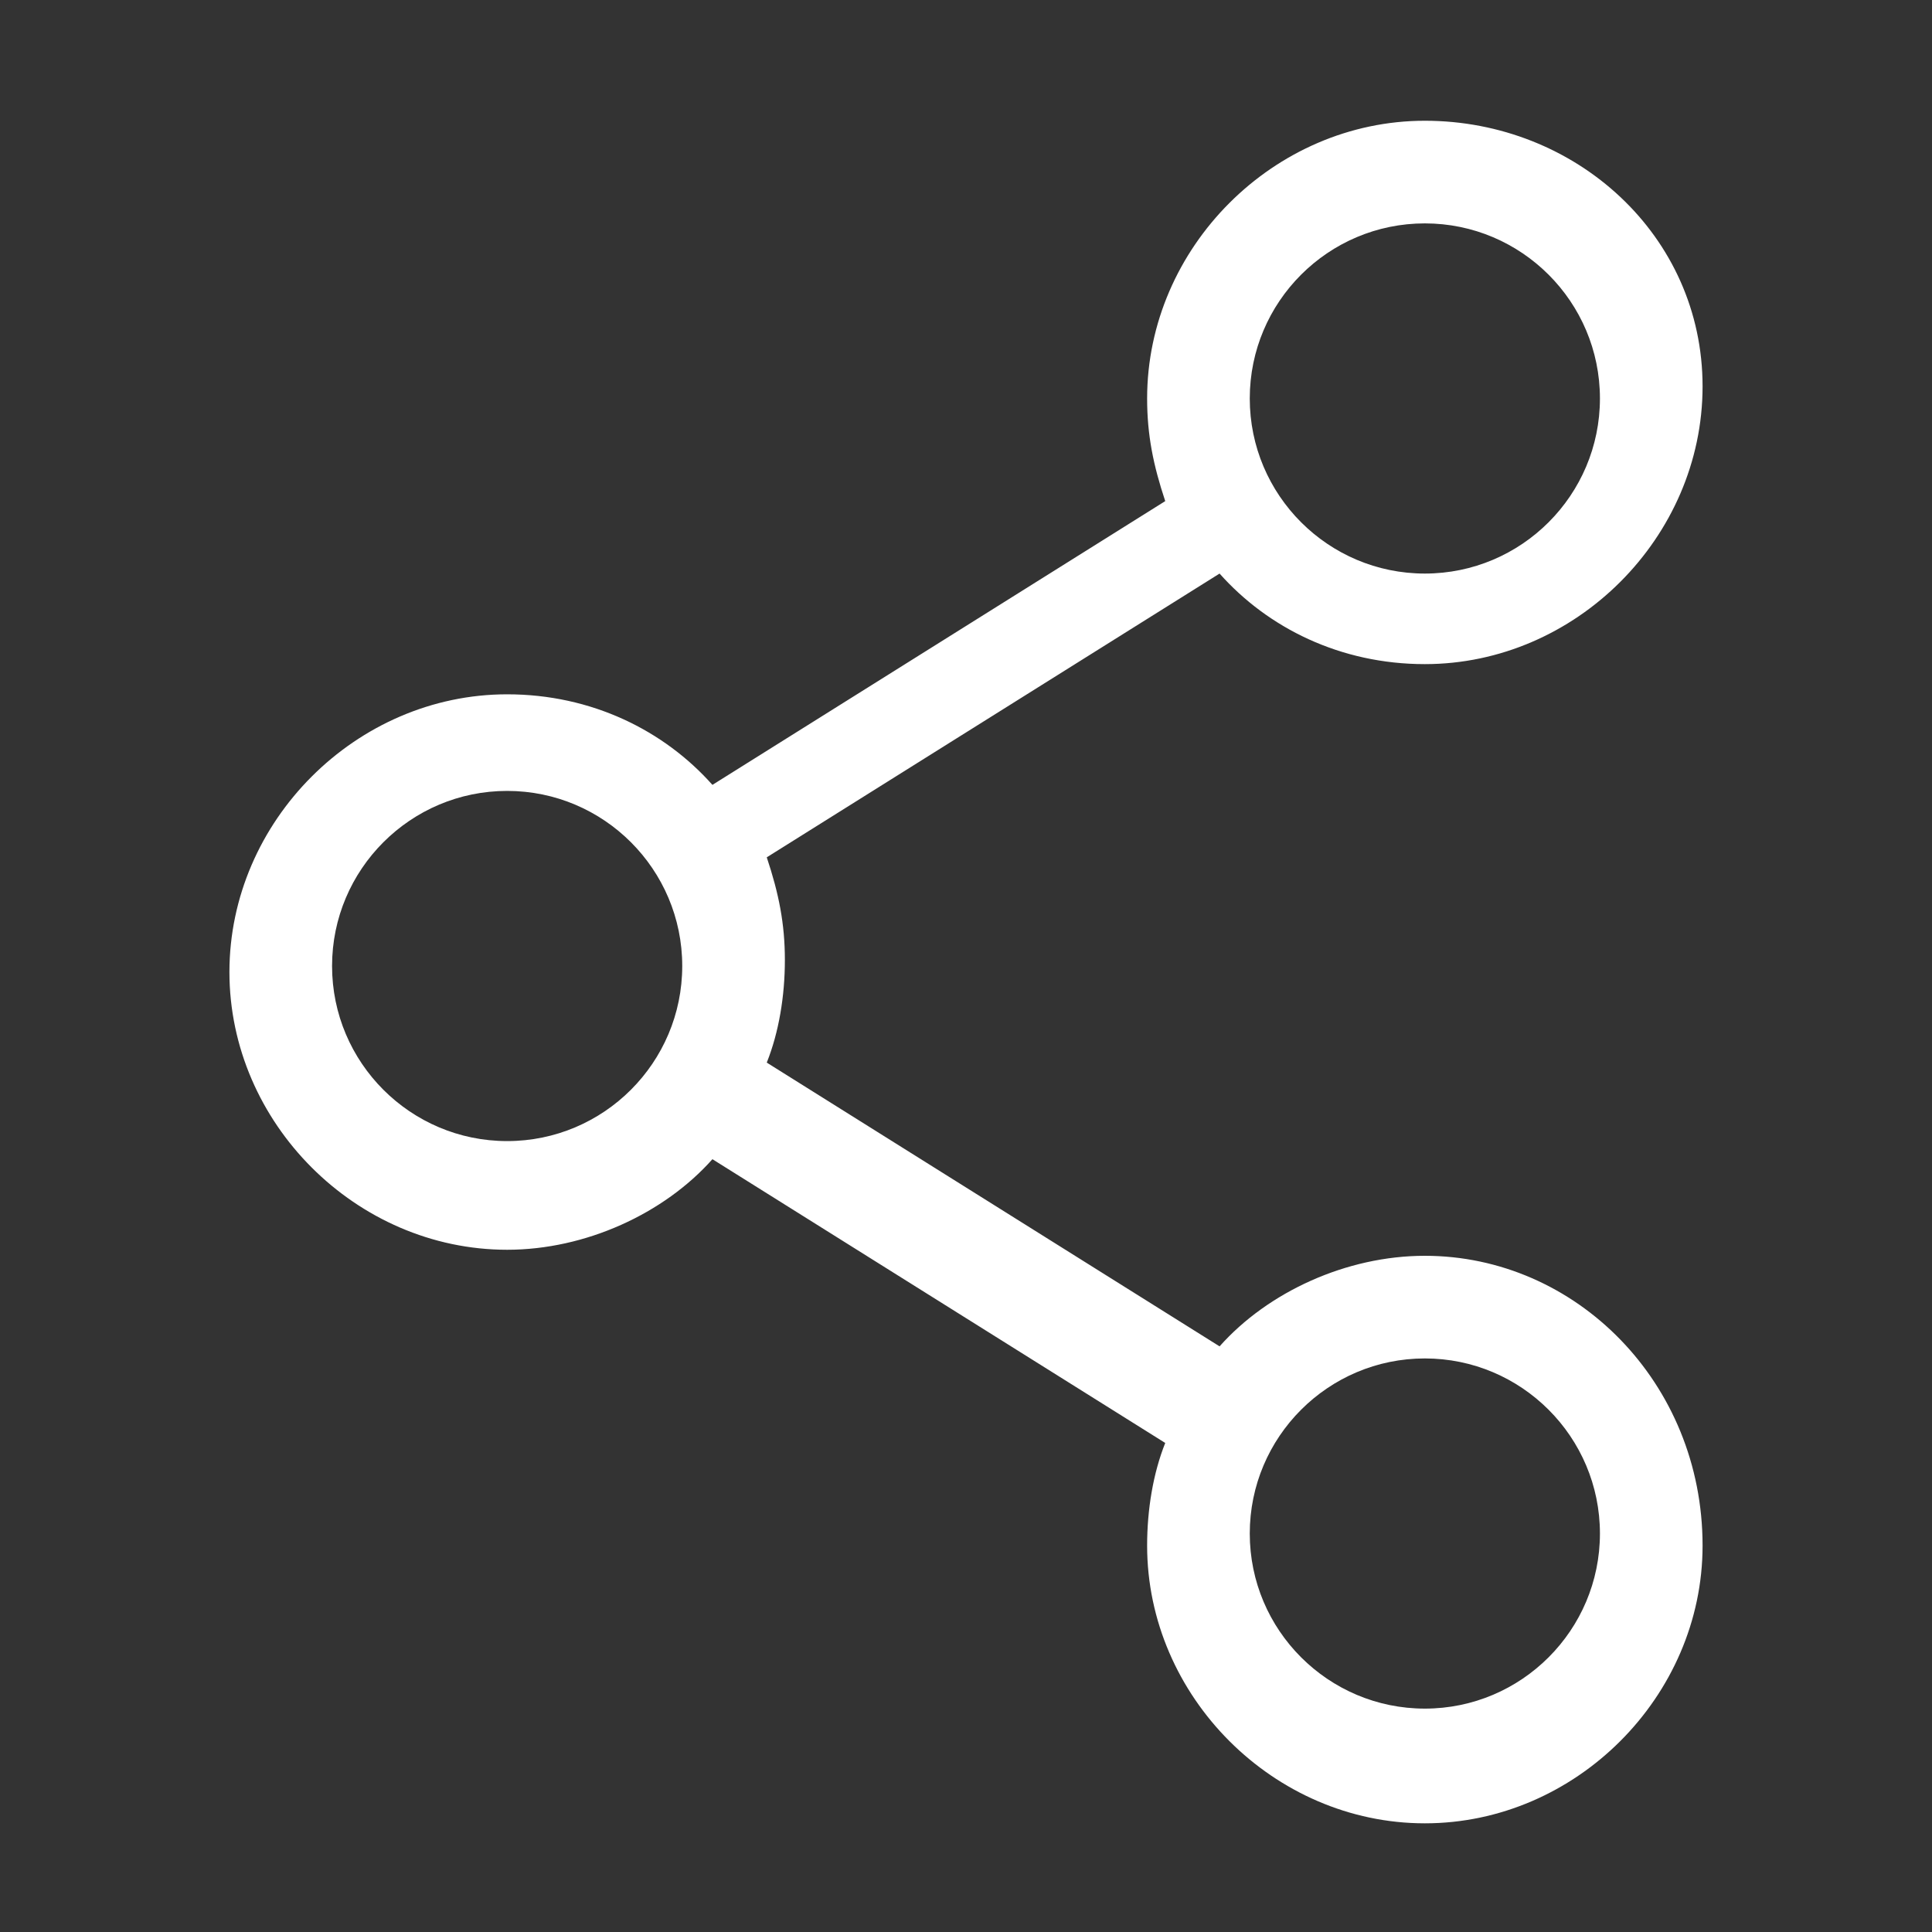 <?xml version="1.0" encoding="utf-8"?>
<!-- Generator: Adobe Illustrator 27.5.0, SVG Export Plug-In . SVG Version: 6.00 Build 0)  -->
<svg version="1.1" id="Layer_1" xmlns="http://www.w3.org/2000/svg" xmlns:xlink="http://www.w3.org/1999/xlink" x="0px" y="0px"
	 viewBox="0 0 32 32" style="enable-background:new 0 0 32 32;" xml:space="preserve">
<rect x="0" y="0" width="32" height="32" fill="#333333" stroke="none"/>
<style type="text/css">
	.st0{fill:#FFFFFF;}
</style>
<path class="st0" d="M23.6,20.8c-1.3,0-2.6,0.6-3.4,1.5l-7.5-4.7c0.2-0.5,0.3-1.1,0.3-1.7c0-0.6-0.1-1.1-0.3-1.7l7.5-4.7
	c0.8,0.9,2,1.5,3.4,1.5c2.5,0,4.6-2.1,4.6-4.6S26.1,2,23.6,2S19,4.1,19,6.6c0,0.6,0.1,1.1,0.3,1.7l-7.5,4.7c-0.8-0.9-2-1.5-3.4-1.5
	c-2.5,0-4.6,2.1-4.6,4.6c0,2.5,2.1,4.6,4.6,4.6c1.3,0,2.6-0.6,3.4-1.5l7.5,4.7c-0.2,0.5-0.3,1.1-0.3,1.7c0,2.5,2.1,4.6,4.6,4.6
	s4.6-2.1,4.6-4.6C28.2,22.9,26.1,20.8,23.6,20.8z M20.7,6.6c0-1.6,1.3-2.9,2.9-2.9s2.9,1.3,2.9,2.9s-1.3,2.9-2.9,2.9
	S20.7,8.2,20.7,6.6z M8.4,18.9c-1.6,0-2.9-1.3-2.9-2.9s1.3-2.9,2.9-2.9c1.6,0,2.9,1.3,2.9,2.9S10,18.9,8.4,18.9z M20.7,25.4
	c0-1.6,1.3-2.9,2.9-2.9s2.9,1.3,2.9,2.9s-1.3,2.9-2.9,2.9S20.7,27,20.7,25.4z"/>
</svg>
